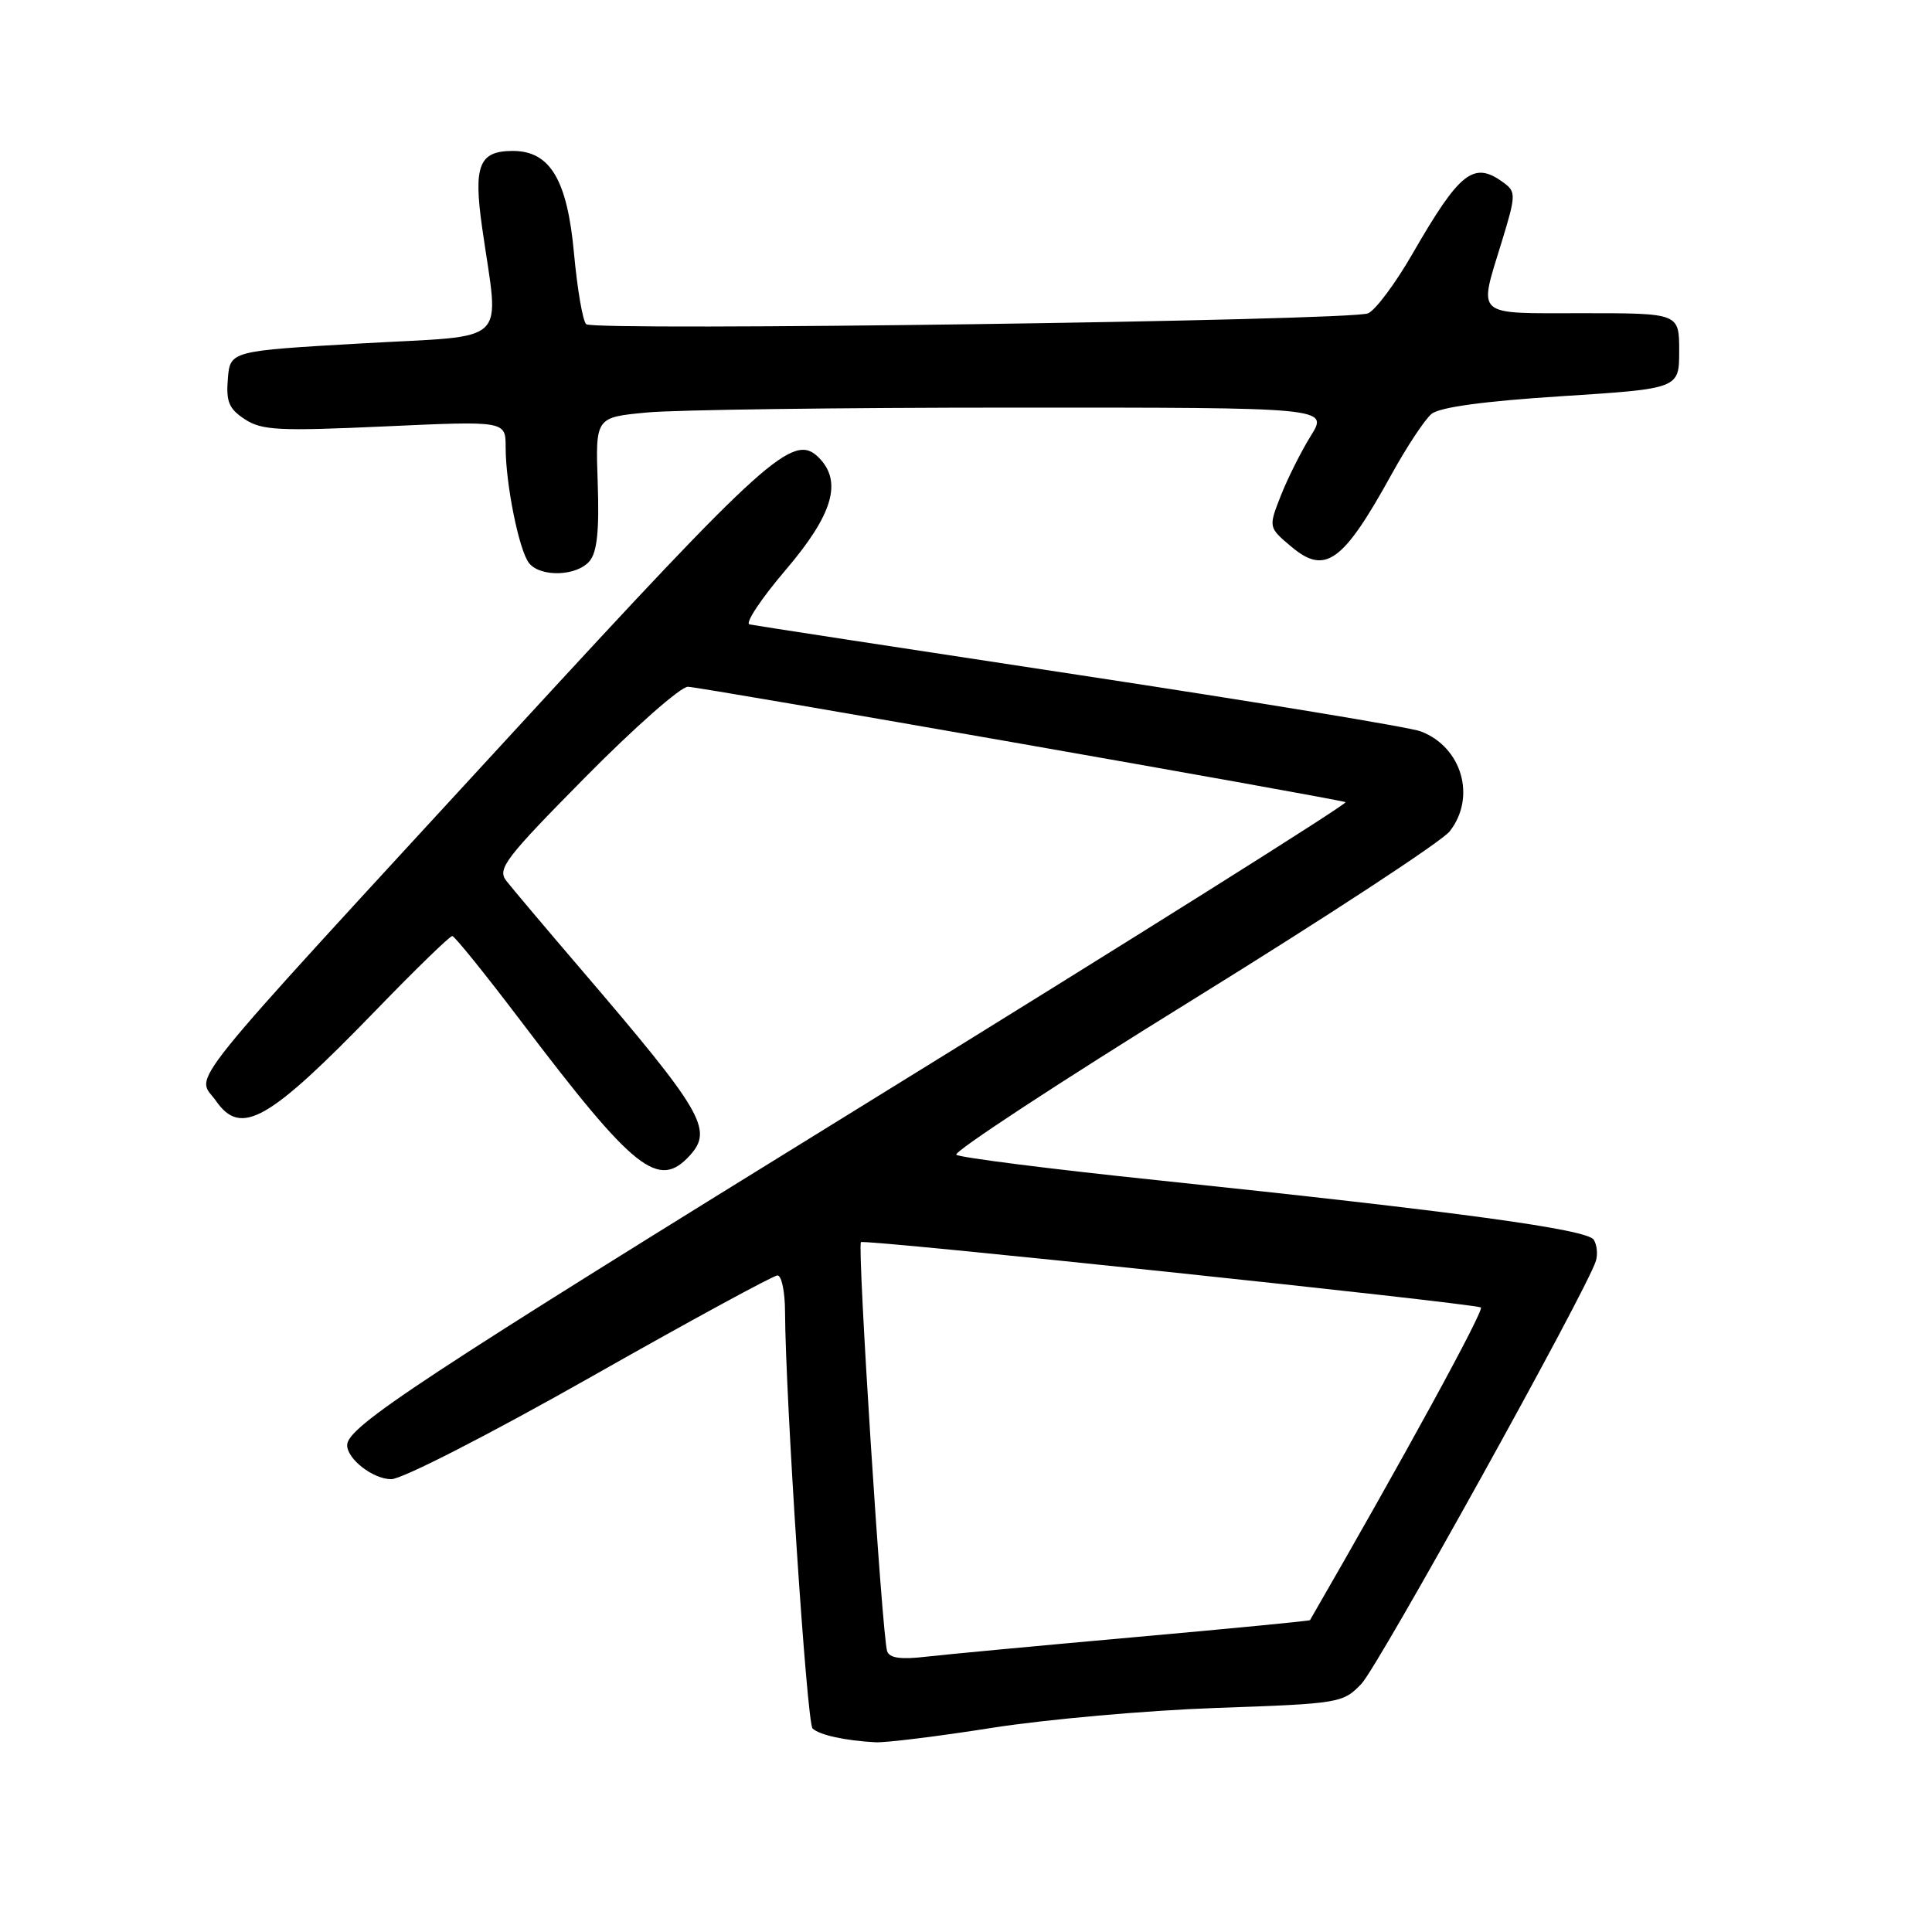 <?xml version="1.0" encoding="UTF-8" standalone="no"?>
<!DOCTYPE svg PUBLIC "-//W3C//DTD SVG 1.1//EN" "http://www.w3.org/Graphics/SVG/1.1/DTD/svg11.dtd" >
<svg xmlns="http://www.w3.org/2000/svg" xmlns:xlink="http://www.w3.org/1999/xlink" version="1.1" viewBox="0 0 256 256">
 <g >
 <path fill="currentColor"
d=" M 131.50 228.94 C 138.65 227.82 152.01 226.63 161.19 226.31 C 177.55 225.74 177.94 225.67 180.40 223.11 C 182.64 220.76 210.26 170.97 211.46 167.09 C 211.73 166.21 211.61 164.95 211.18 164.27 C 210.32 162.89 193.20 160.56 153.50 156.40 C 139.20 154.91 127.15 153.38 126.72 153.01 C 126.29 152.64 140.39 143.39 158.06 132.46 C 175.72 121.53 191.04 111.50 192.09 110.16 C 195.64 105.64 193.72 98.98 188.25 96.91 C 186.85 96.37 166.54 93.02 143.10 89.46 C 119.67 85.90 99.97 82.88 99.32 82.74 C 98.68 82.61 100.82 79.38 104.07 75.56 C 110.37 68.19 111.66 63.81 108.49 60.63 C 105.14 57.28 101.70 60.37 68.14 96.86 C 22.77 146.20 26.02 142.16 28.63 145.89 C 31.95 150.63 35.57 148.57 49.93 133.74 C 55.12 128.38 59.62 124.01 59.93 124.03 C 60.25 124.05 64.33 129.11 69.00 135.27 C 84.09 155.18 87.25 157.69 91.44 153.07 C 94.51 149.67 93.09 147.25 77.04 128.50 C 72.33 123.00 67.86 117.70 67.10 116.73 C 65.86 115.14 66.88 113.79 77.56 102.98 C 84.07 96.39 90.18 91.00 91.15 91.00 C 92.67 91.00 176.18 105.65 178.29 106.29 C 178.72 106.42 150.13 124.39 114.74 146.23 C 55.58 182.75 46.00 189.05 46.00 191.49 C 46.00 193.34 49.44 196.00 51.85 196.00 C 53.27 196.00 64.91 190.04 78.22 182.50 C 91.32 175.07 102.49 169.00 103.02 169.00 C 103.56 169.00 104.01 171.14 104.02 173.75 C 104.08 185.29 106.91 228.31 107.67 229.03 C 108.57 229.90 112.02 230.65 116.00 230.86 C 117.38 230.93 124.35 230.07 131.50 228.94 Z  M 78.13 74.34 C 79.12 73.15 79.42 70.26 79.20 63.99 C 78.90 55.30 78.90 55.30 85.70 54.66 C 89.44 54.30 111.29 54.01 134.26 54.01 C 176.03 54.00 176.03 54.00 173.69 57.75 C 172.41 59.81 170.62 63.38 169.71 65.69 C 168.07 69.88 168.07 69.88 171.11 72.44 C 175.60 76.22 177.95 74.53 184.39 62.85 C 186.41 59.19 188.79 55.59 189.68 54.85 C 190.75 53.96 196.61 53.16 206.90 52.50 C 222.50 51.50 222.50 51.50 222.50 46.50 C 222.50 41.50 222.50 41.50 209.75 41.50 C 195.18 41.50 195.90 42.14 199.00 32.00 C 200.86 25.93 200.88 25.42 199.30 24.25 C 195.29 21.27 193.49 22.66 187.16 33.63 C 184.90 37.56 182.25 41.11 181.27 41.52 C 178.97 42.50 78.76 43.89 77.68 42.96 C 77.22 42.57 76.50 38.35 76.06 33.59 C 75.17 23.81 72.89 20.00 67.95 20.00 C 63.47 20.00 62.71 21.91 63.89 30.19 C 66.14 46.04 67.88 44.36 48.00 45.50 C 30.50 46.50 30.50 46.50 30.19 50.19 C 29.94 53.23 30.34 54.18 32.44 55.55 C 34.69 57.03 36.92 57.14 51.00 56.50 C 67.00 55.77 67.00 55.77 67.00 59.25 C 67.00 64.18 68.80 73.06 70.13 74.65 C 71.68 76.52 76.47 76.34 78.13 74.34 Z  M 117.55 218.79 C 116.87 216.66 113.57 165.10 114.08 164.59 C 114.49 164.17 194.24 172.58 196.22 173.24 C 196.79 173.44 185.85 193.45 173.58 214.68 C 173.52 214.78 163.13 215.79 150.48 216.92 C 137.84 218.05 125.35 219.22 122.73 219.52 C 119.33 219.92 117.85 219.70 117.55 218.79 Z "/>
</g>
</svg>
